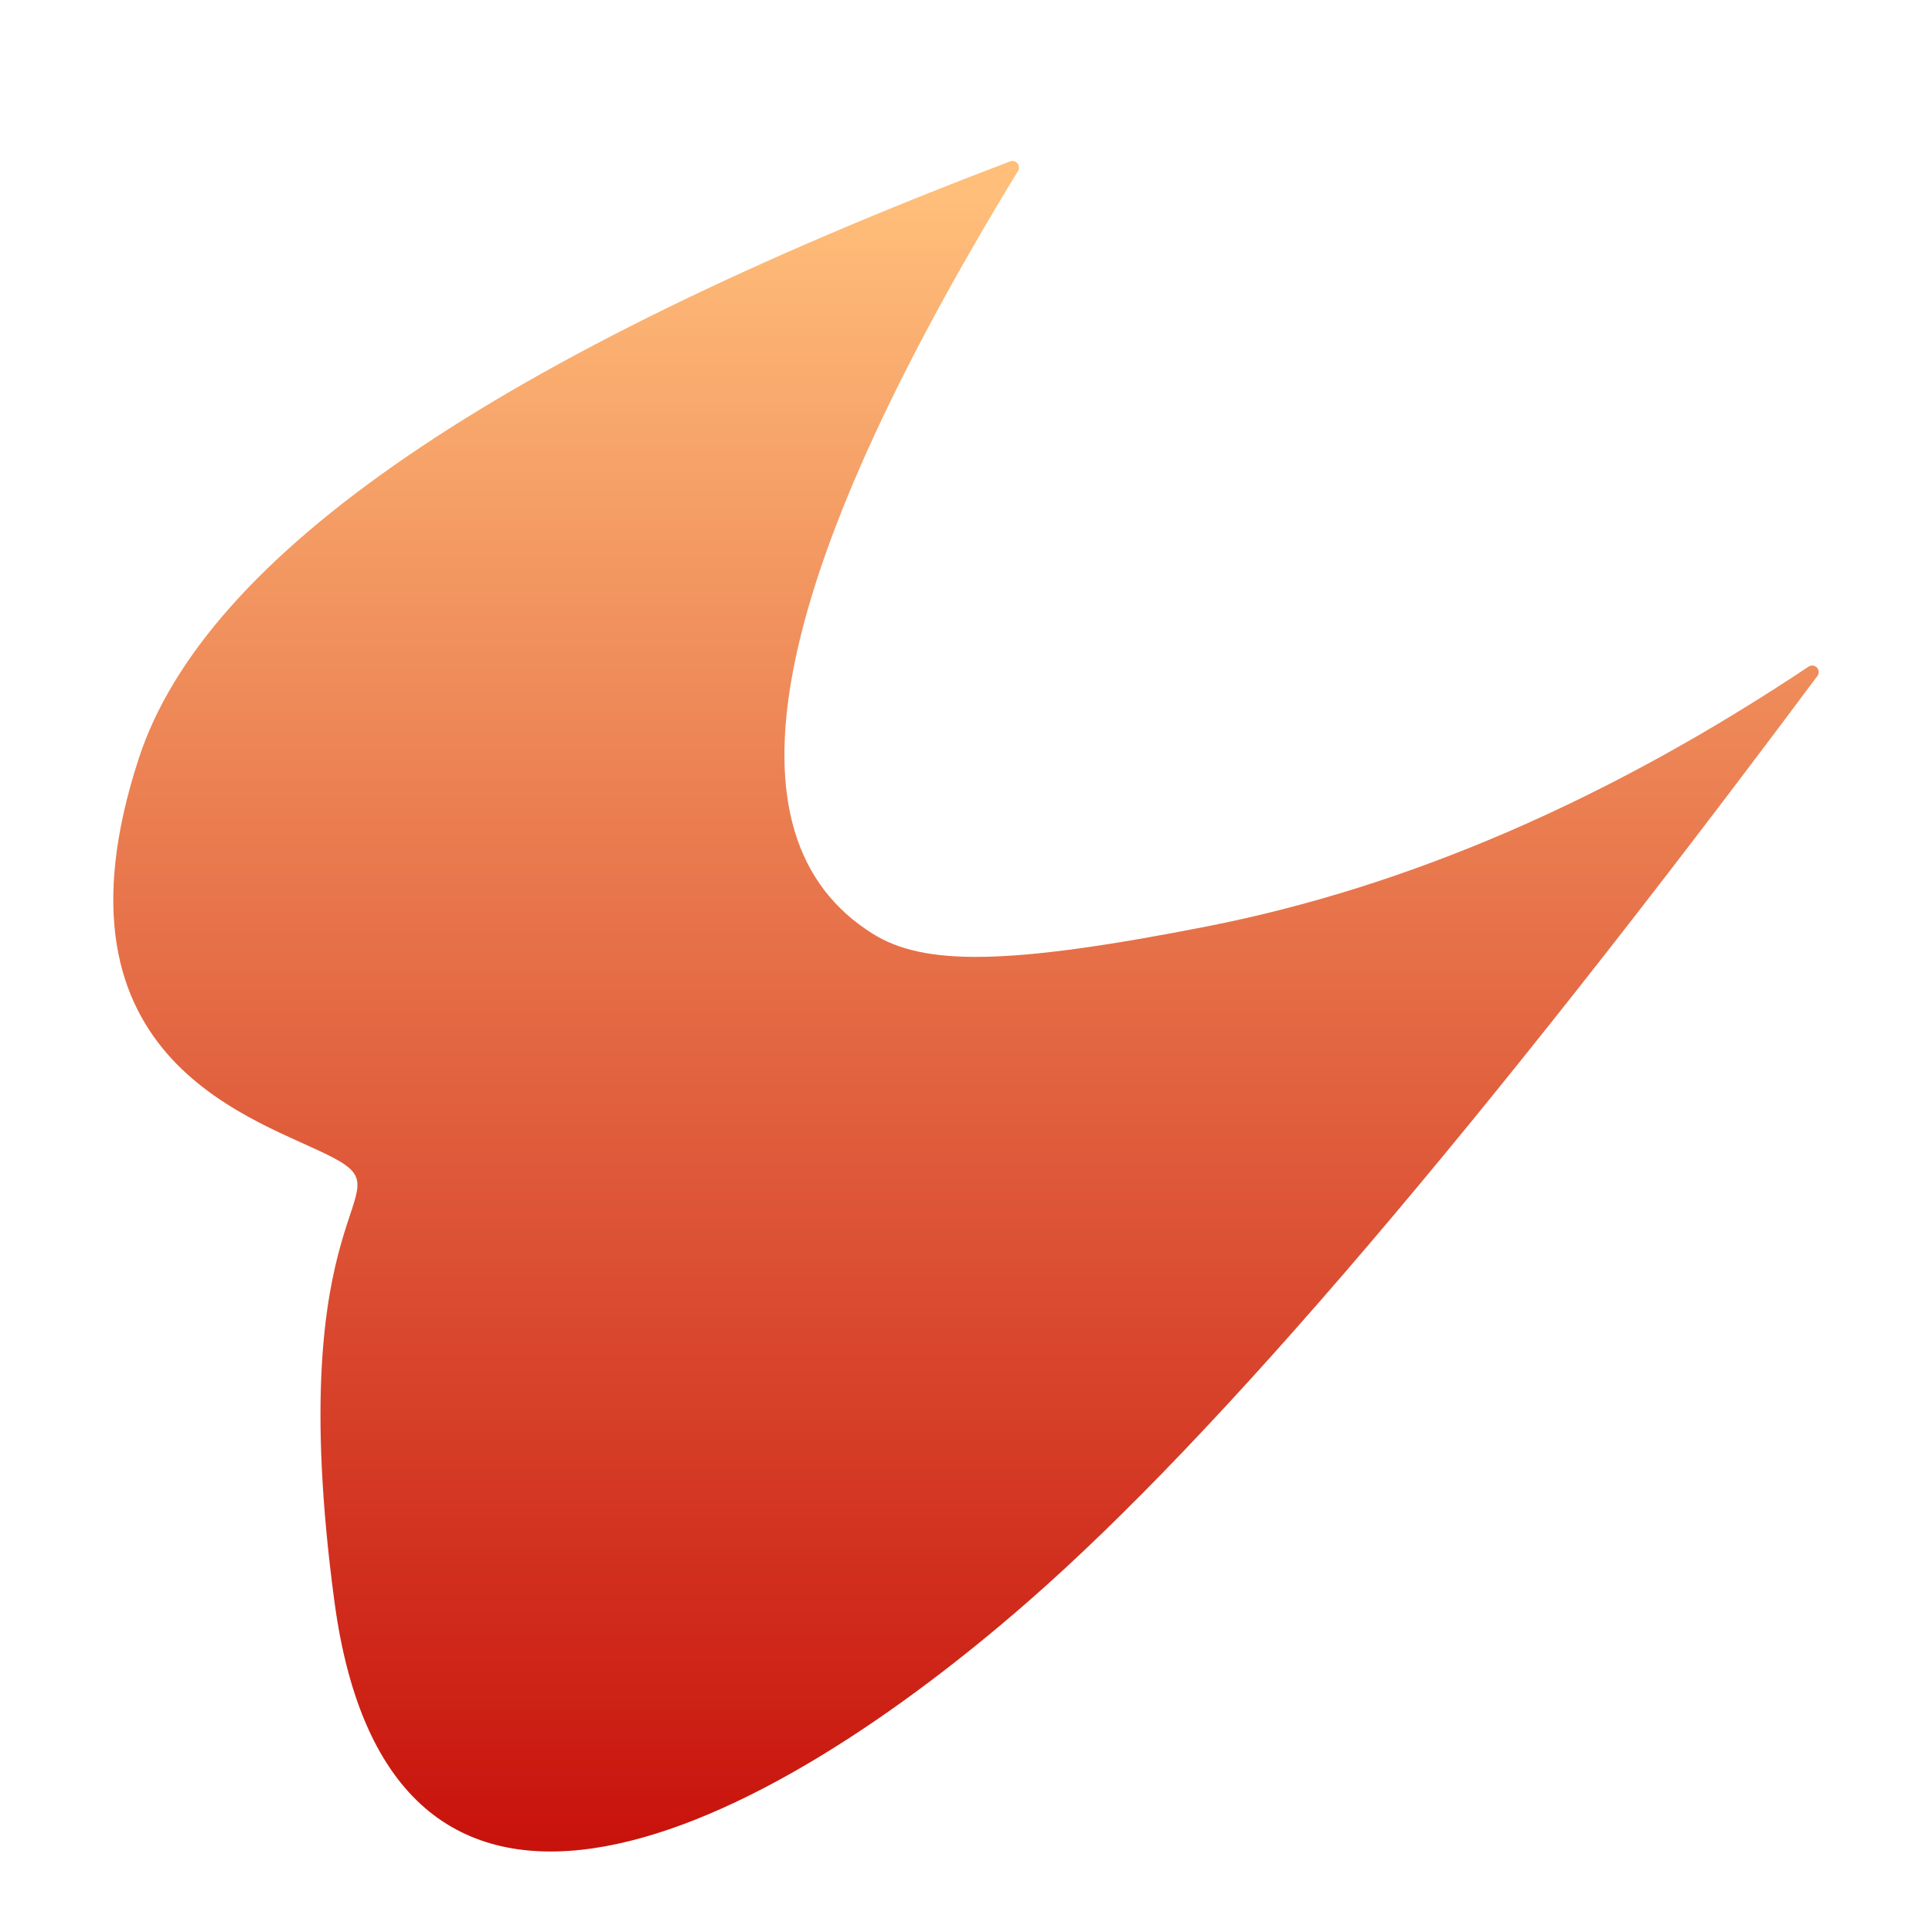 <svg xmlns="http://www.w3.org/2000/svg" width="96" height="96" viewBox="0 0 96 96">
  <defs>
    <filter id="通达信金融终端（wine）-b" width="128.3%" height="128.6%" x="-14.2%" y="-14.3%" filterUnits="objectBoundingBox">
      <feOffset dy="2" in="SourceAlpha" result="shadowOffsetOuter1"/>
      <feGaussianBlur in="shadowOffsetOuter1" result="shadowBlurOuter1" stdDeviation="2"/>
      <feColorMatrix in="shadowBlurOuter1" result="shadowMatrixOuter1" values="0 0 0 0 0   0 0 0 0 0   0 0 0 0 0  0 0 0 0.2 0"/>
      <feMerge>
        <feMergeNode in="shadowMatrixOuter1"/>
        <feMergeNode in="SourceGraphic"/>
      </feMerge>
    </filter>
    <linearGradient id="通达信金融终端（wine）-a" x1="50%" x2="50%" y1="2.745%" y2="100%">
      <stop offset="0%" stop-color="#FFBE7A"/>
      <stop offset="100%" stop-color="#C20000"/>
    </linearGradient>
  </defs>
  <g fill="url(#通达信金融终端（wine）-a)" fill-rule="evenodd" filter="url(#通达信金融终端（wine）-b)" transform="translate(5.629 6)">
    <path d="M44.957,0.493 C32.463,20.956 30.055,33.591 37.732,38.395 C40.247,39.969 44.289,40.007 54.327,38.036 C64.293,36.079 74.264,31.775 84.239,25.124 L84.239,25.124 C84.388,25.025 84.589,25.065 84.688,25.214 C84.764,25.328 84.76,25.478 84.678,25.587 C67.935,48.04 54.859,63.372 45.451,71.585 C31.019,84.183 13.688,91.676 10.989,71.585 C8.291,51.494 14.589,51.494 10.989,49.558 C7.39,47.622 -3.739,44.937 1.278,29.653 C4.584,19.58 19.013,9.702 44.565,0.021 L44.565,0.021 C44.733,-0.042 44.92,0.042 44.983,0.209 C45.019,0.303 45.009,0.407 44.957,0.493 Z"/>
  </g>
</svg>
